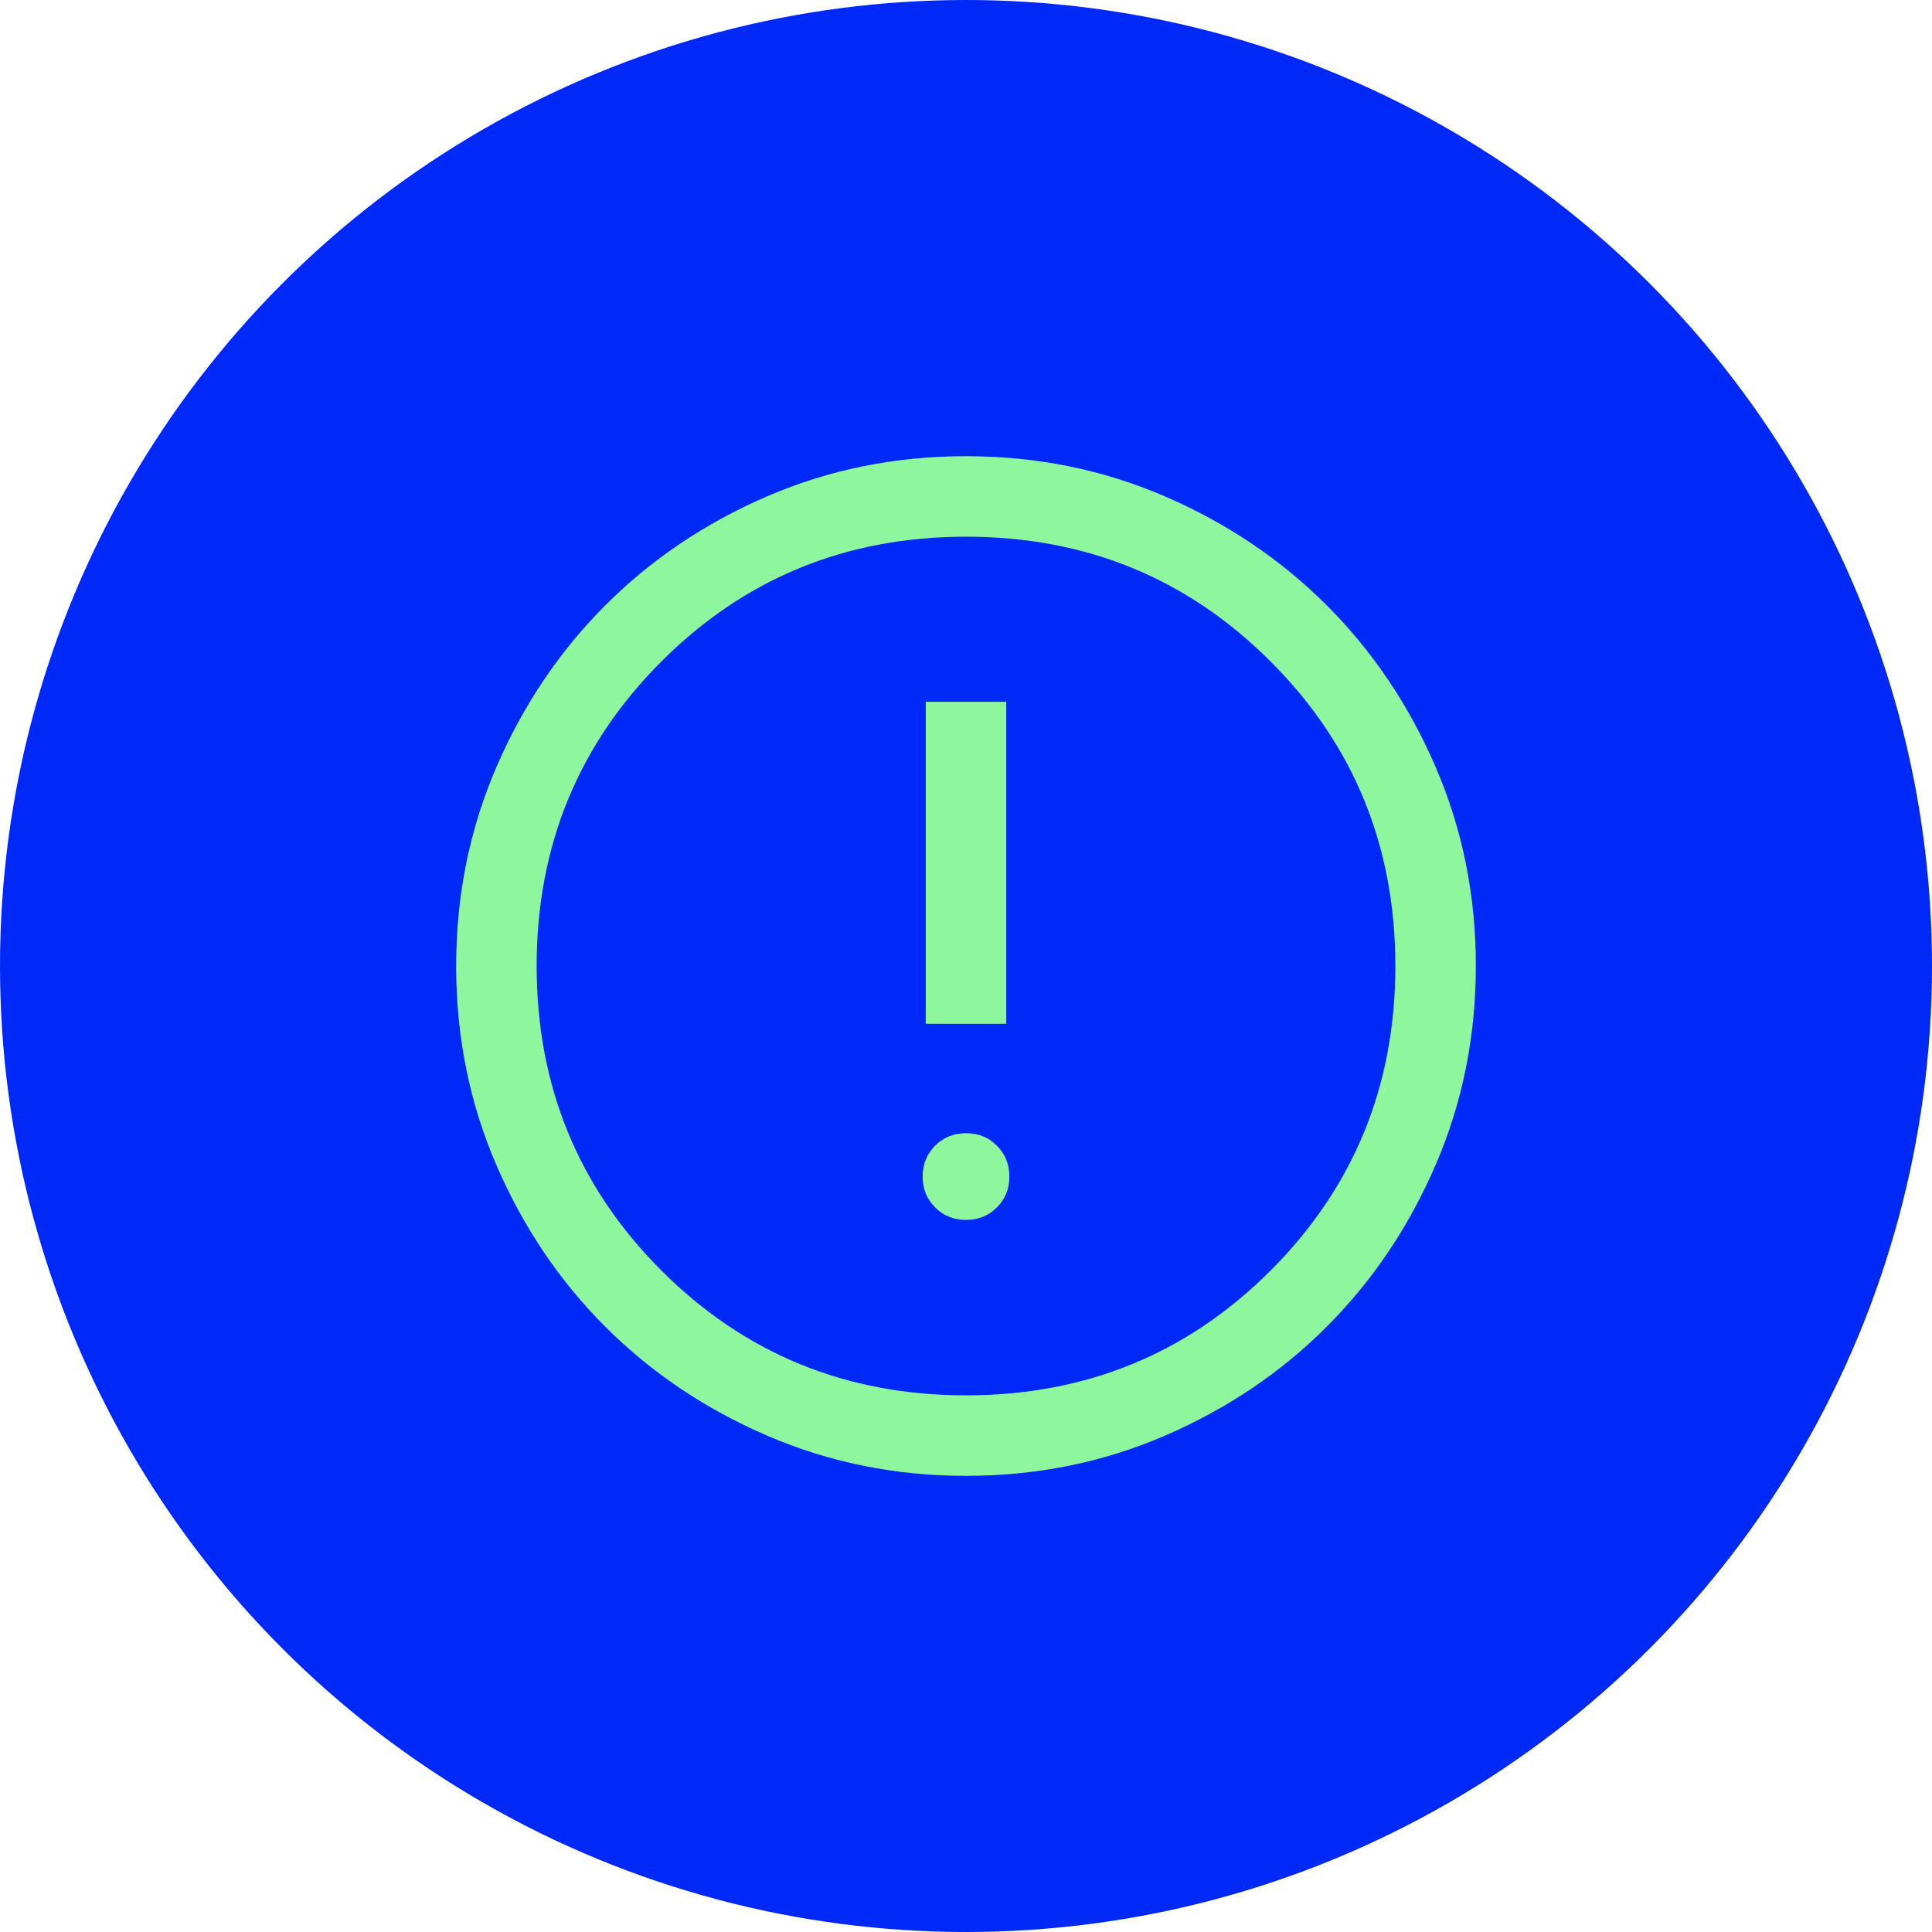 <svg width="48" height="48" viewBox="0 0 48 48" fill="none" xmlns="http://www.w3.org/2000/svg">
<circle cx="24" cy="24" r="24" fill="#0029F7"/>
<path d="M24 30.308C24.305 30.308 24.561 30.205 24.767 29.998C24.974 29.792 25.077 29.536 25.077 29.231C25.077 28.926 24.974 28.67 24.767 28.464C24.561 28.257 24.305 28.154 24 28.154C23.695 28.154 23.439 28.257 23.233 28.464C23.026 28.67 22.923 28.926 22.923 29.231C22.923 29.536 23.026 29.792 23.233 29.998C23.439 30.205 23.695 30.308 24 30.308ZM23 25.436H25V17.436H23V25.436ZM24.002 36.667C22.25 36.667 20.604 36.334 19.062 35.669C17.521 35.005 16.18 34.102 15.039 32.962C13.899 31.823 12.996 30.482 12.331 28.942C11.666 27.401 11.333 25.754 11.333 24.002C11.333 22.25 11.666 20.604 12.331 19.062C12.996 17.521 13.898 16.18 15.038 15.04C16.177 13.899 17.518 12.996 19.059 12.331C20.599 11.666 22.246 11.334 23.998 11.334C25.75 11.334 27.396 11.666 28.938 12.331C30.479 12.996 31.82 13.898 32.961 15.038C34.101 16.178 35.004 17.518 35.669 19.059C36.334 20.6 36.667 22.246 36.667 23.998C36.667 25.75 36.334 27.396 35.669 28.938C35.004 30.48 34.102 31.82 32.962 32.961C31.823 34.101 30.482 35.004 28.941 35.669C27.401 36.334 25.754 36.667 24.002 36.667ZM24 34.667C26.978 34.667 29.5 33.633 31.567 31.567C33.633 29.5 34.667 26.978 34.667 24C34.667 21.022 33.633 18.5 31.567 16.433C29.5 14.367 26.978 13.334 24 13.334C21.022 13.334 18.5 14.367 16.433 16.433C14.367 18.5 13.333 21.022 13.333 24C13.333 26.978 14.367 29.5 16.433 31.567C18.5 33.633 21.022 34.667 24 34.667Z" fill="#8EF69D"/>
</svg>
